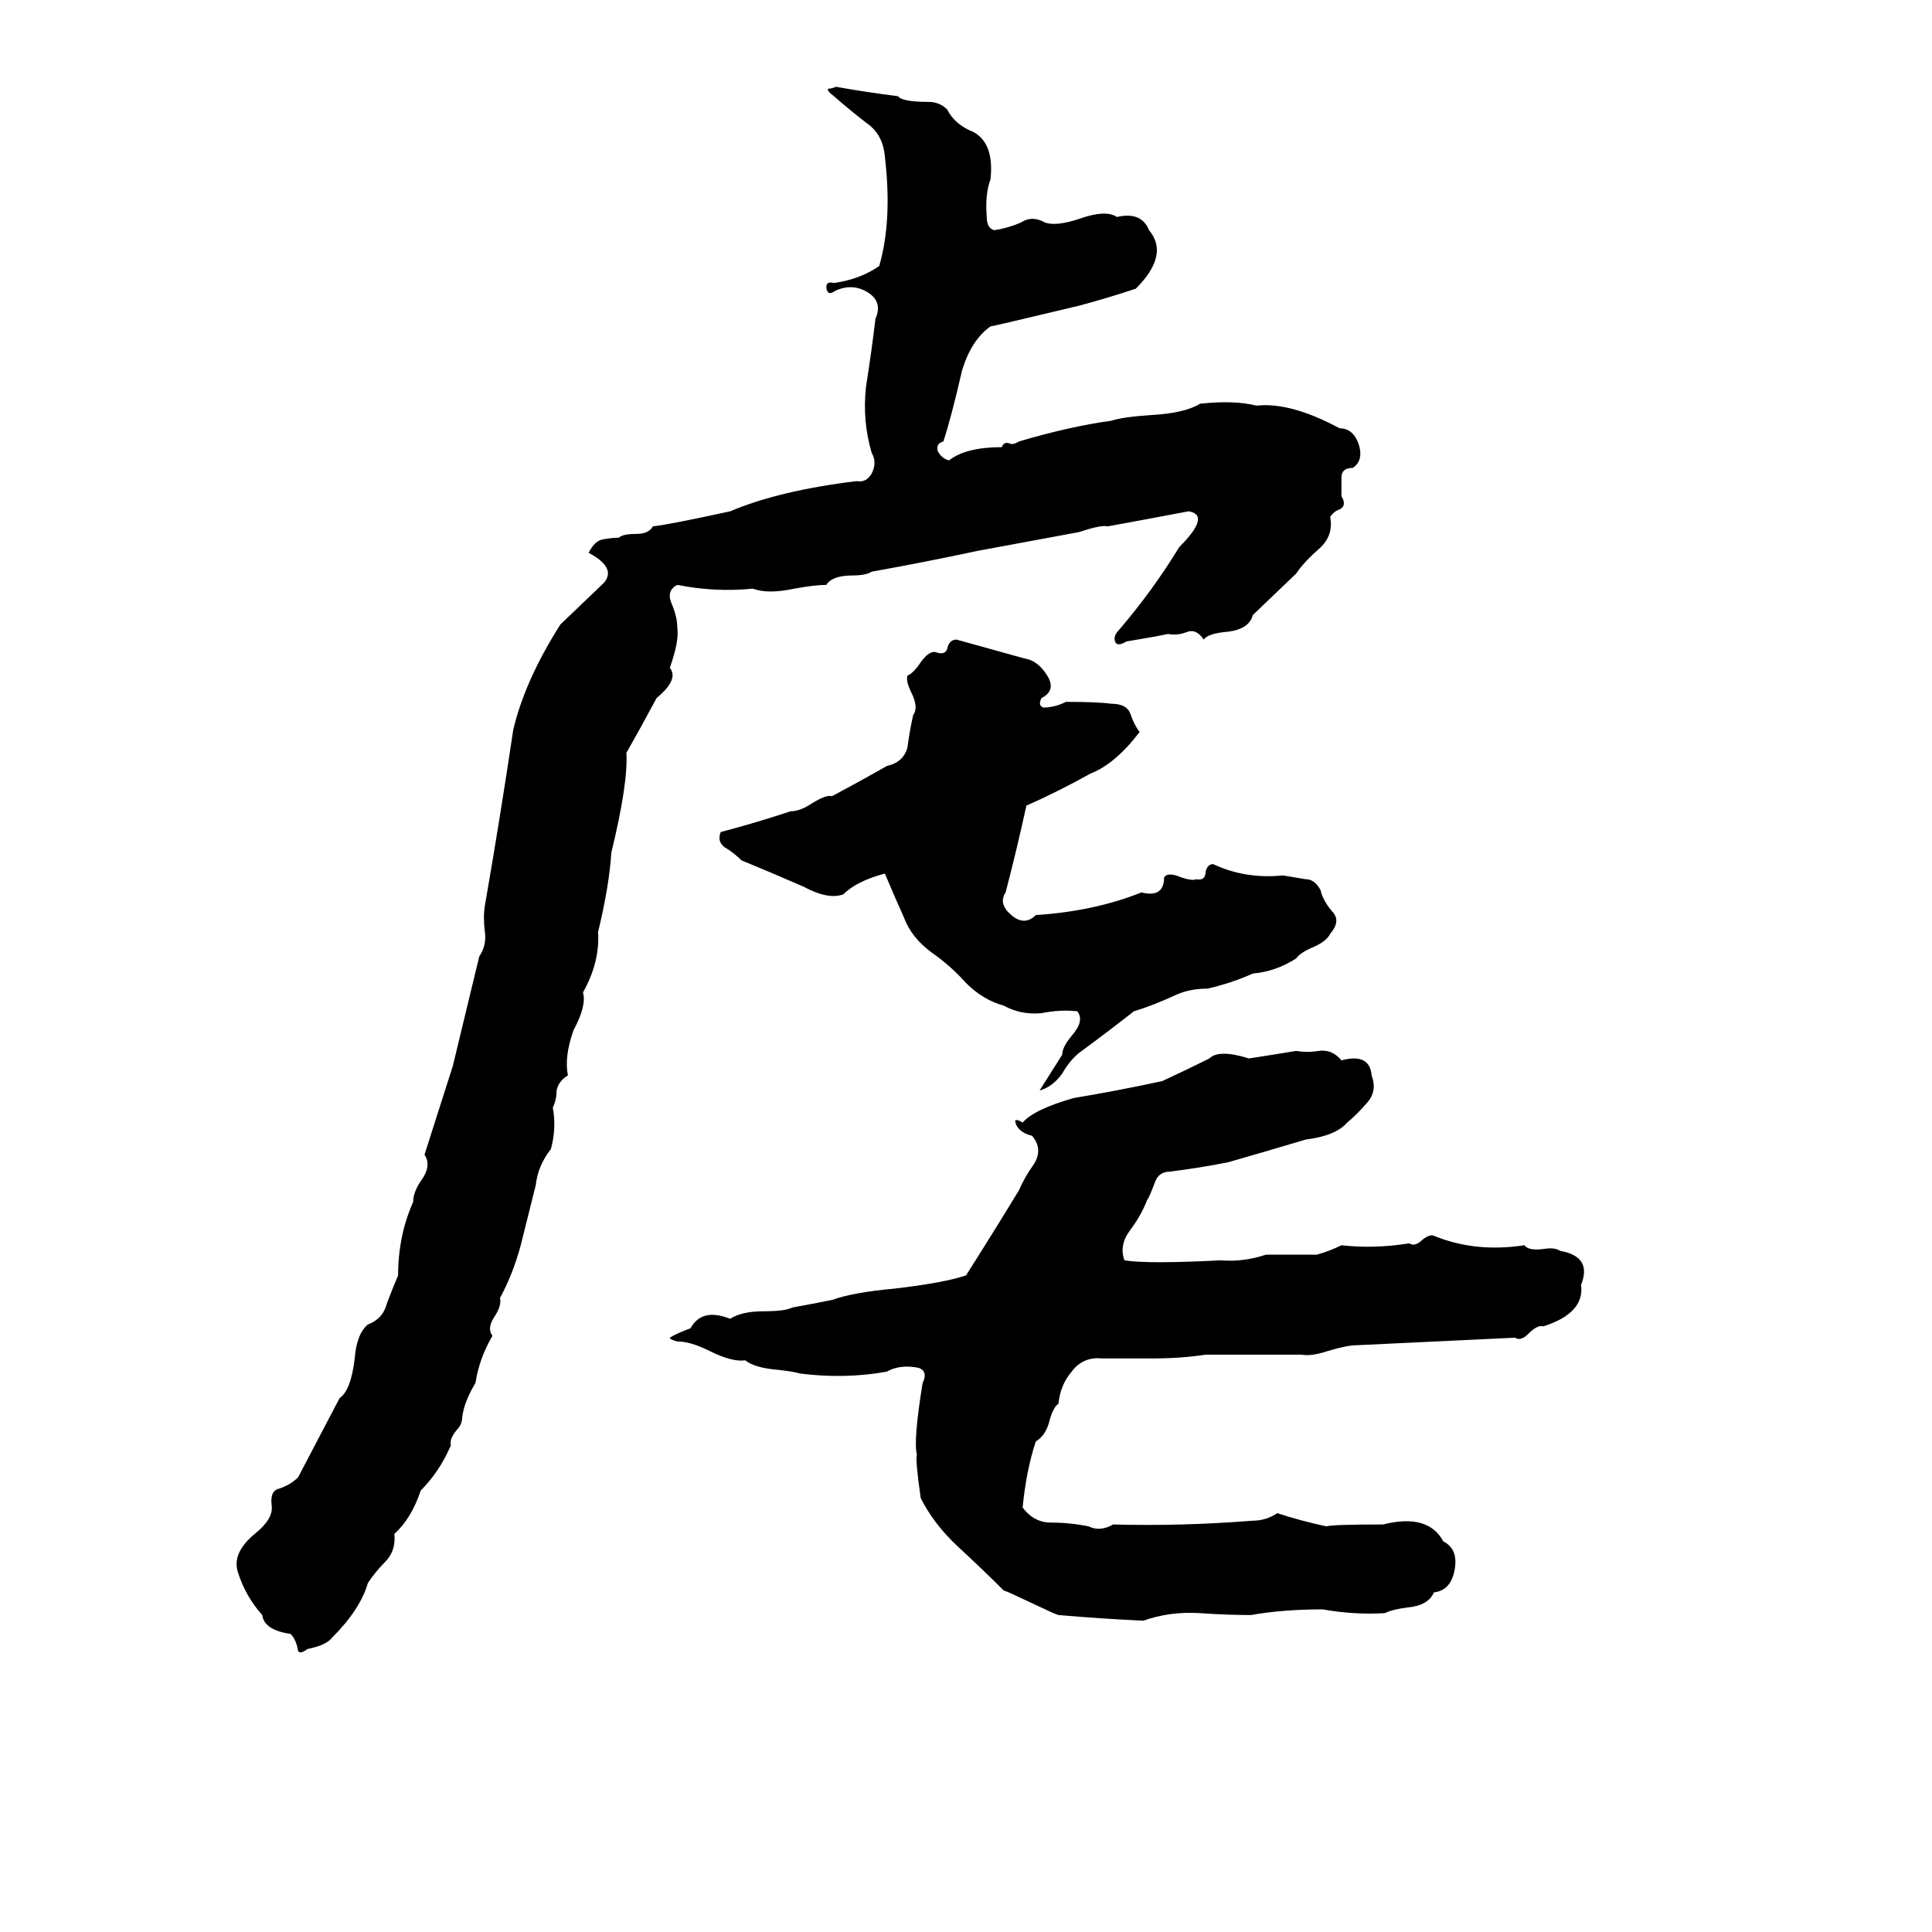 <svg xmlns="http://www.w3.org/2000/svg" viewBox="0 -800 1024 1024">
	<path fill="#000000" d="M443 -754Q460 -751 476 -749Q478 -746 492 -746Q498 -746 502 -742Q506 -734 516 -730Q527 -724 525 -705Q522 -697 523 -685Q523 -679 527 -678Q534 -679 541 -682Q547 -686 554 -682Q560 -680 572 -684Q586 -689 592 -685Q605 -688 609 -678Q620 -665 602 -647Q587 -642 572 -638Q526 -627 525 -627Q515 -620 510 -604Q504 -578 500 -566Q496 -565 497 -561Q499 -557 503 -556Q512 -563 531 -563Q532 -566 535 -565Q537 -564 540 -566Q567 -574 589 -577Q595 -579 610 -580Q628 -581 636 -586Q654 -588 666 -585Q684 -587 710 -573Q717 -573 720 -565Q723 -556 717 -552Q711 -552 711 -547Q711 -542 711 -537Q714 -532 710 -530Q707 -529 705 -526Q707 -516 699 -509Q691 -502 687 -496L664 -474Q662 -466 649 -465Q640 -464 638 -461Q634 -467 629 -465Q624 -463 619 -464Q615 -463 597 -460Q592 -457 591 -460Q590 -463 593 -466Q611 -487 625 -510Q642 -527 630 -529Q609 -525 587 -521Q584 -522 572 -518Q545 -513 518 -508Q490 -502 462 -497Q459 -495 452 -495Q441 -495 438 -490Q432 -490 421 -488Q407 -485 399 -488Q379 -486 359 -490Q353 -487 356 -480Q359 -473 359 -467Q360 -460 355 -446Q360 -440 348 -430Q340 -415 332 -401Q333 -385 324 -348Q323 -331 317 -306Q318 -290 309 -274Q311 -267 304 -254Q299 -240 301 -230Q296 -227 295 -222Q295 -217 293 -213Q295 -202 292 -191Q285 -182 284 -172Q280 -156 276 -140Q272 -125 265 -112Q266 -108 262 -102Q258 -96 261 -92Q254 -80 252 -67Q246 -57 245 -49Q245 -45 242 -42Q238 -37 239 -34Q233 -20 223 -10Q218 5 209 13Q210 22 204 28Q199 33 195 39Q191 53 176 68Q173 72 163 74Q159 77 158 75Q157 69 154 66Q140 64 139 56Q130 46 126 33Q123 23 135 13Q145 5 144 -2Q143 -10 148 -11Q154 -13 158 -17Q169 -38 180 -59Q186 -63 188 -80Q189 -93 195 -98Q203 -101 205 -109Q208 -117 211 -124Q211 -145 219 -163Q219 -168 223 -174Q229 -182 225 -188L240 -235Q247 -264 254 -293Q258 -299 257 -306Q256 -314 257 -320Q265 -366 272 -413Q278 -439 297 -469L320 -491Q327 -499 312 -507Q315 -513 319 -514Q324 -515 328 -515Q330 -517 337 -517Q344 -517 346 -521Q355 -522 387 -529Q413 -540 454 -545Q459 -544 462 -549Q465 -555 462 -560Q457 -577 459 -595Q462 -614 464 -631Q468 -640 460 -645Q452 -650 443 -646Q440 -644 439 -645Q438 -646 438 -648Q438 -651 442 -650Q456 -652 466 -659Q473 -683 469 -717Q468 -729 459 -735Q450 -742 442 -749Q438 -752 439 -753Q441 -753 443 -754ZM507 -461L543 -451Q550 -450 555 -442Q560 -434 552 -430Q550 -426 553 -425Q559 -425 565 -428Q582 -428 589 -427Q597 -427 599 -422Q601 -416 604 -412Q591 -395 578 -390Q560 -380 544 -373Q539 -350 533 -327Q529 -321 536 -315Q543 -309 549 -315Q580 -317 605 -327Q617 -324 617 -335Q619 -338 626 -335Q632 -333 634 -334Q639 -333 639 -338Q640 -342 643 -342Q660 -334 680 -336Q686 -335 692 -334Q697 -334 700 -328Q701 -323 706 -317Q711 -312 705 -305Q703 -301 696 -298Q689 -295 687 -292Q676 -285 664 -284Q653 -279 640 -276Q631 -276 624 -273Q611 -267 601 -264Q587 -253 572 -242Q567 -238 563 -231Q558 -224 551 -222L563 -241Q563 -245 568 -251Q575 -259 571 -264Q562 -265 552 -263Q541 -262 532 -267Q521 -270 512 -279Q504 -288 494 -295Q483 -303 479 -314Q474 -325 469 -337Q454 -333 447 -326Q439 -323 426 -330Q410 -337 393 -344Q389 -348 384 -351Q380 -354 382 -359Q401 -364 419 -370Q424 -370 430 -374Q438 -379 441 -378Q456 -386 470 -394Q479 -396 481 -404Q482 -412 484 -421Q487 -425 483 -433Q480 -439 481 -442Q484 -443 488 -449Q493 -456 497 -454Q501 -453 502 -456Q503 -461 507 -461ZM687 -243Q693 -242 699 -243Q706 -244 711 -238Q726 -242 727 -230Q730 -222 725 -216Q719 -209 714 -205Q708 -198 692 -196Q672 -190 651 -184Q636 -181 620 -179Q614 -179 612 -173Q609 -165 608 -164Q605 -156 599 -148Q593 -140 596 -132Q608 -130 647 -132Q659 -131 671 -135Q685 -135 698 -135Q705 -137 711 -140Q728 -138 747 -141Q750 -139 754 -143Q758 -146 760 -145Q782 -136 808 -140Q810 -137 818 -138Q824 -139 827 -137Q844 -134 838 -119Q840 -104 818 -97Q815 -98 810 -93Q806 -89 803 -91L719 -87Q714 -87 704 -84Q695 -81 690 -82H639Q626 -80 611 -80Q598 -80 584 -80Q574 -81 568 -73Q562 -66 561 -56Q558 -54 556 -46Q554 -39 549 -36Q544 -21 542 -1Q548 7 557 7Q567 7 577 9Q583 12 590 8Q626 9 664 6Q671 6 677 2Q689 6 703 9Q706 8 733 8Q757 2 765 17Q773 21 771 32Q769 43 760 44Q757 51 746 52Q738 53 734 55Q718 56 701 53Q680 53 663 56Q650 56 636 55Q620 54 606 59Q584 58 561 56Q558 55 554 53L539 46Q535 44 532 43Q521 32 508 20Q495 8 488 -6Q485 -27 486 -29Q484 -36 489 -67Q492 -73 487 -75Q477 -77 470 -73Q448 -69 424 -72Q421 -73 412 -74Q400 -75 395 -79Q388 -78 376 -84Q366 -89 359 -89Q355 -90 355 -91Q358 -93 366 -96Q372 -107 387 -101Q393 -105 405 -105Q416 -105 420 -107Q431 -109 441 -111Q452 -115 474 -117Q500 -120 512 -124Q526 -146 540 -169Q543 -176 548 -183Q553 -191 547 -198Q539 -200 538 -206Q539 -207 542 -205Q548 -212 569 -218Q593 -222 616 -227Q629 -233 641 -239Q646 -244 662 -239Q675 -241 687 -243Z"/>
</svg>
